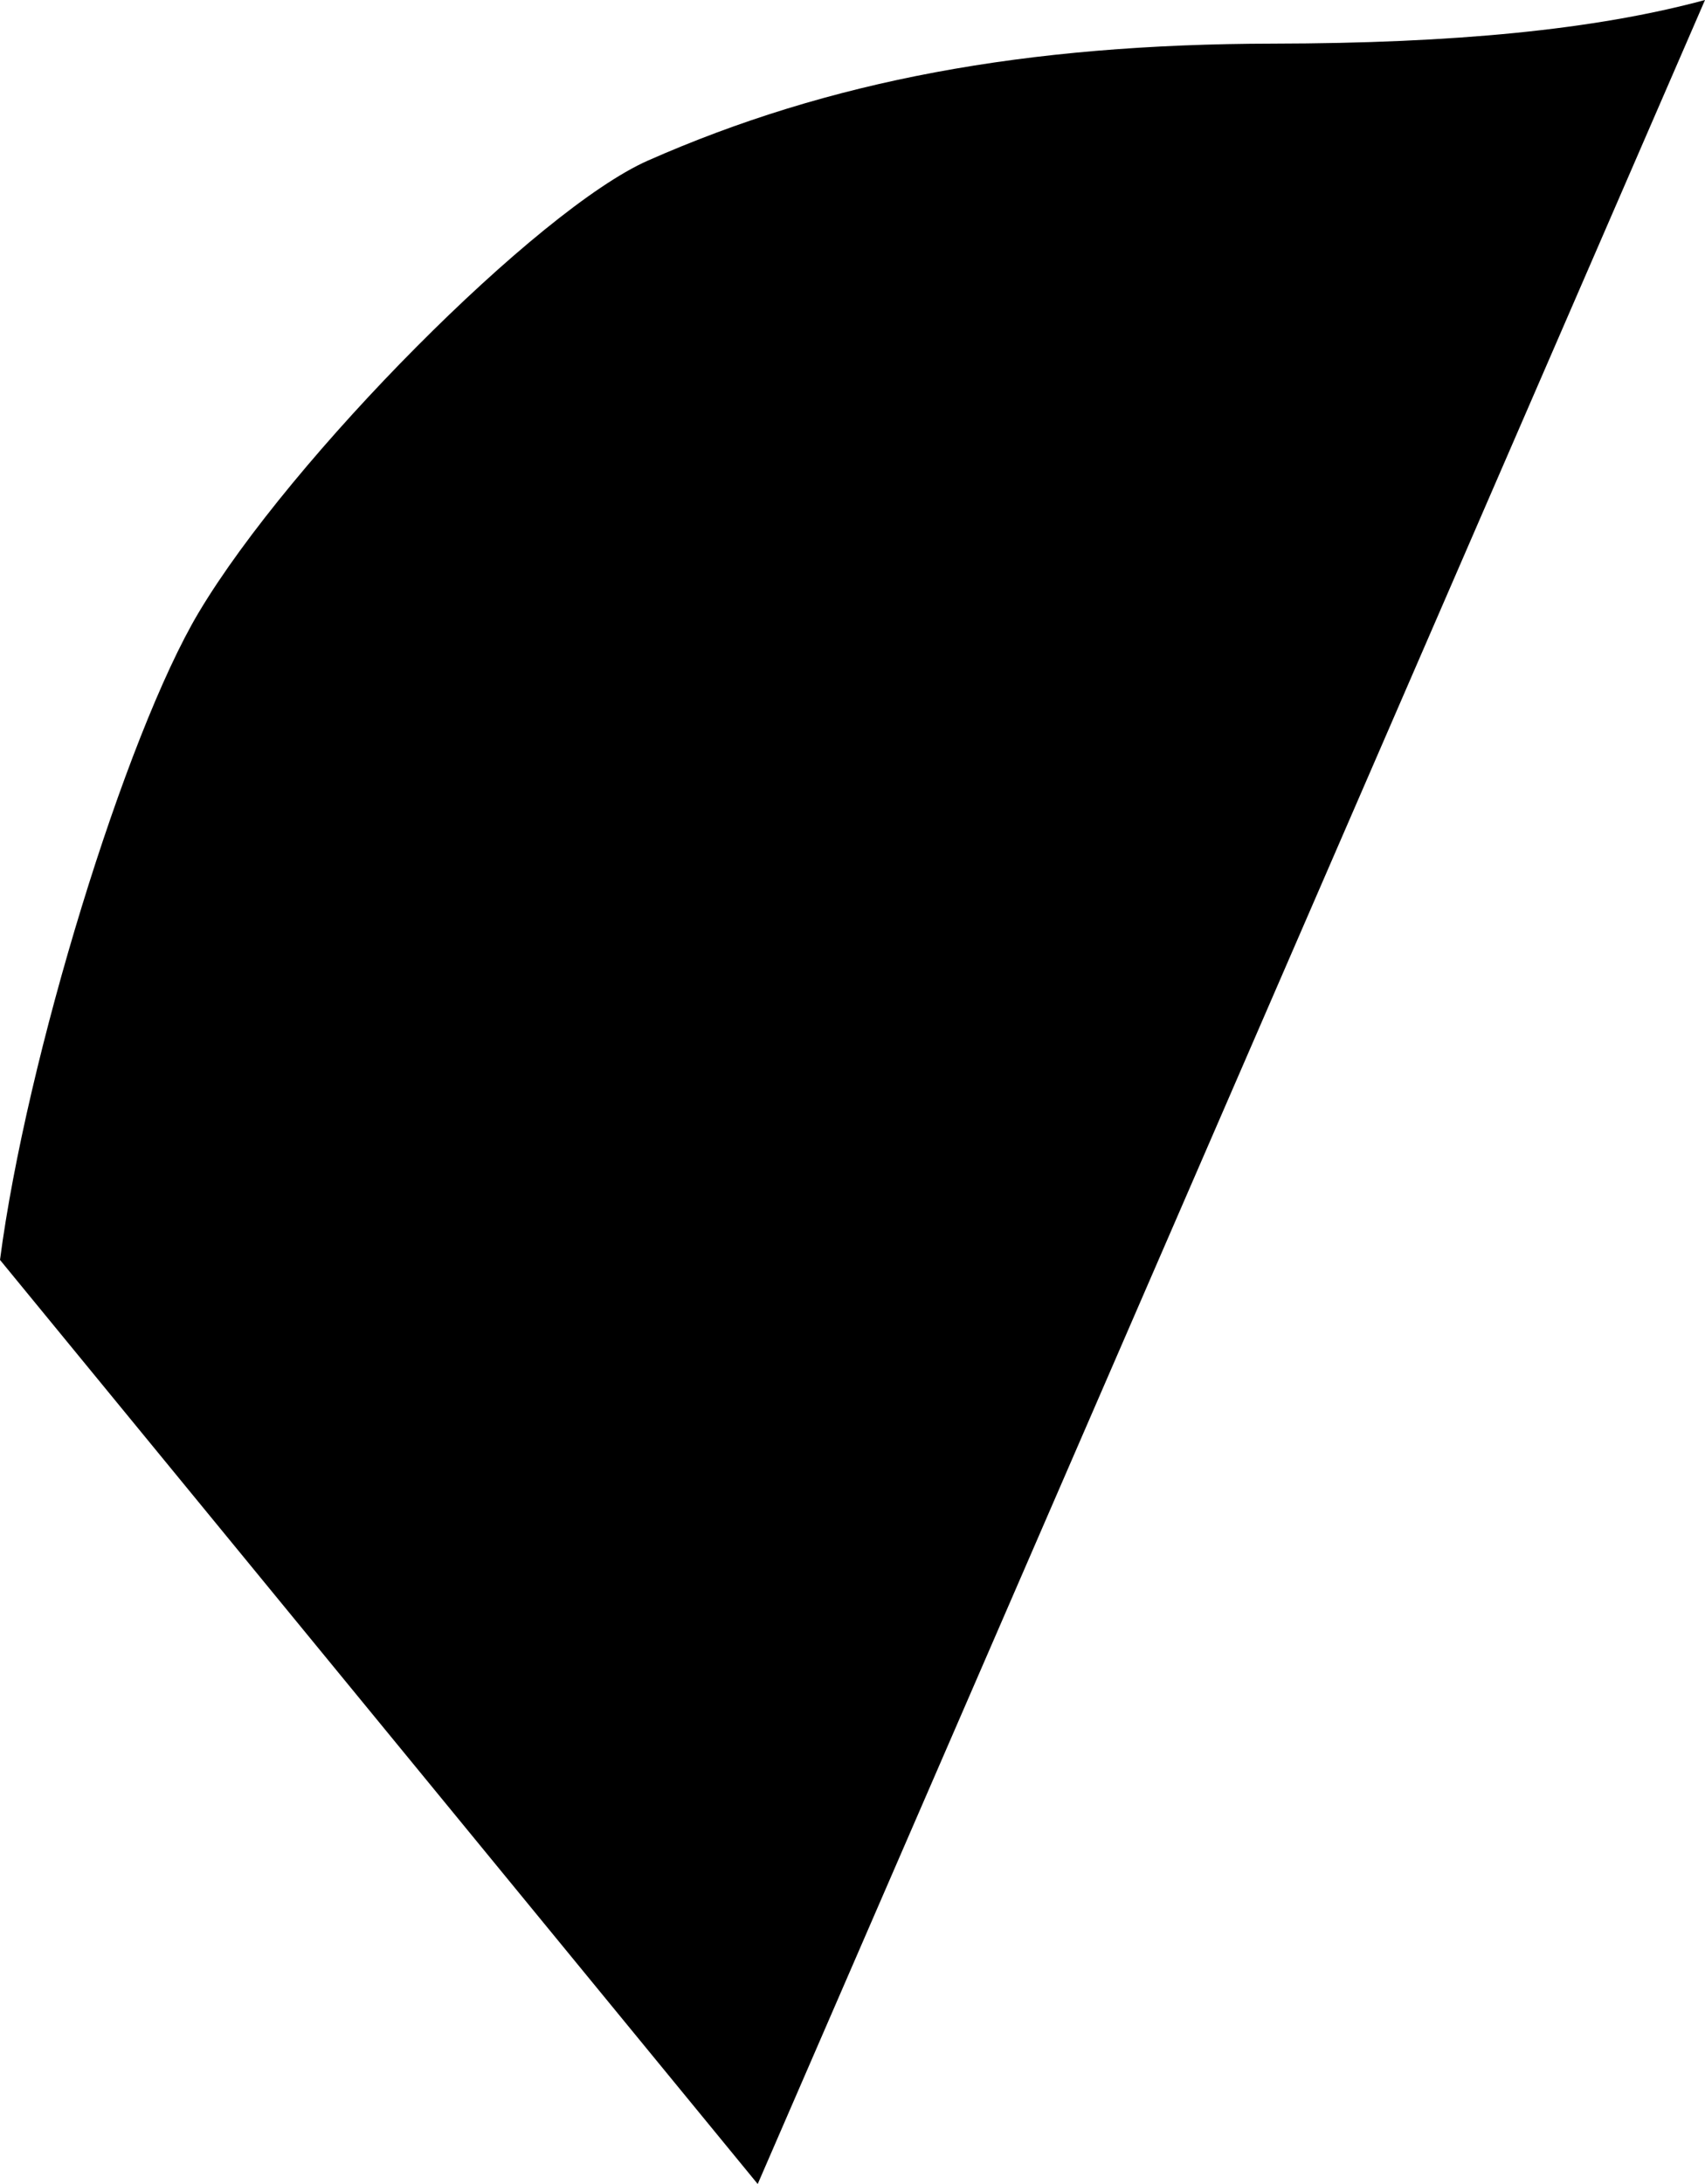 <svg 
          width="22.835" 
          height="29.238" fill="none" 
          xmlns="http://www.w3.org/2000/svg">
          <path d="M 2.661 8.2 C 1.68 9.845 0.352 14.169 0 16.867 L 10.148 29.238 L 22.835 0 C 21.356 0.4 19.468 0.58 17.057 0.584 C 13.727 0.589 11.101 1.08 8.677 2.15 C 7.204 2.801 3.898 6.126 2.661 8.2 Z" fill="rgb(0,0,0)"/>
        </svg>